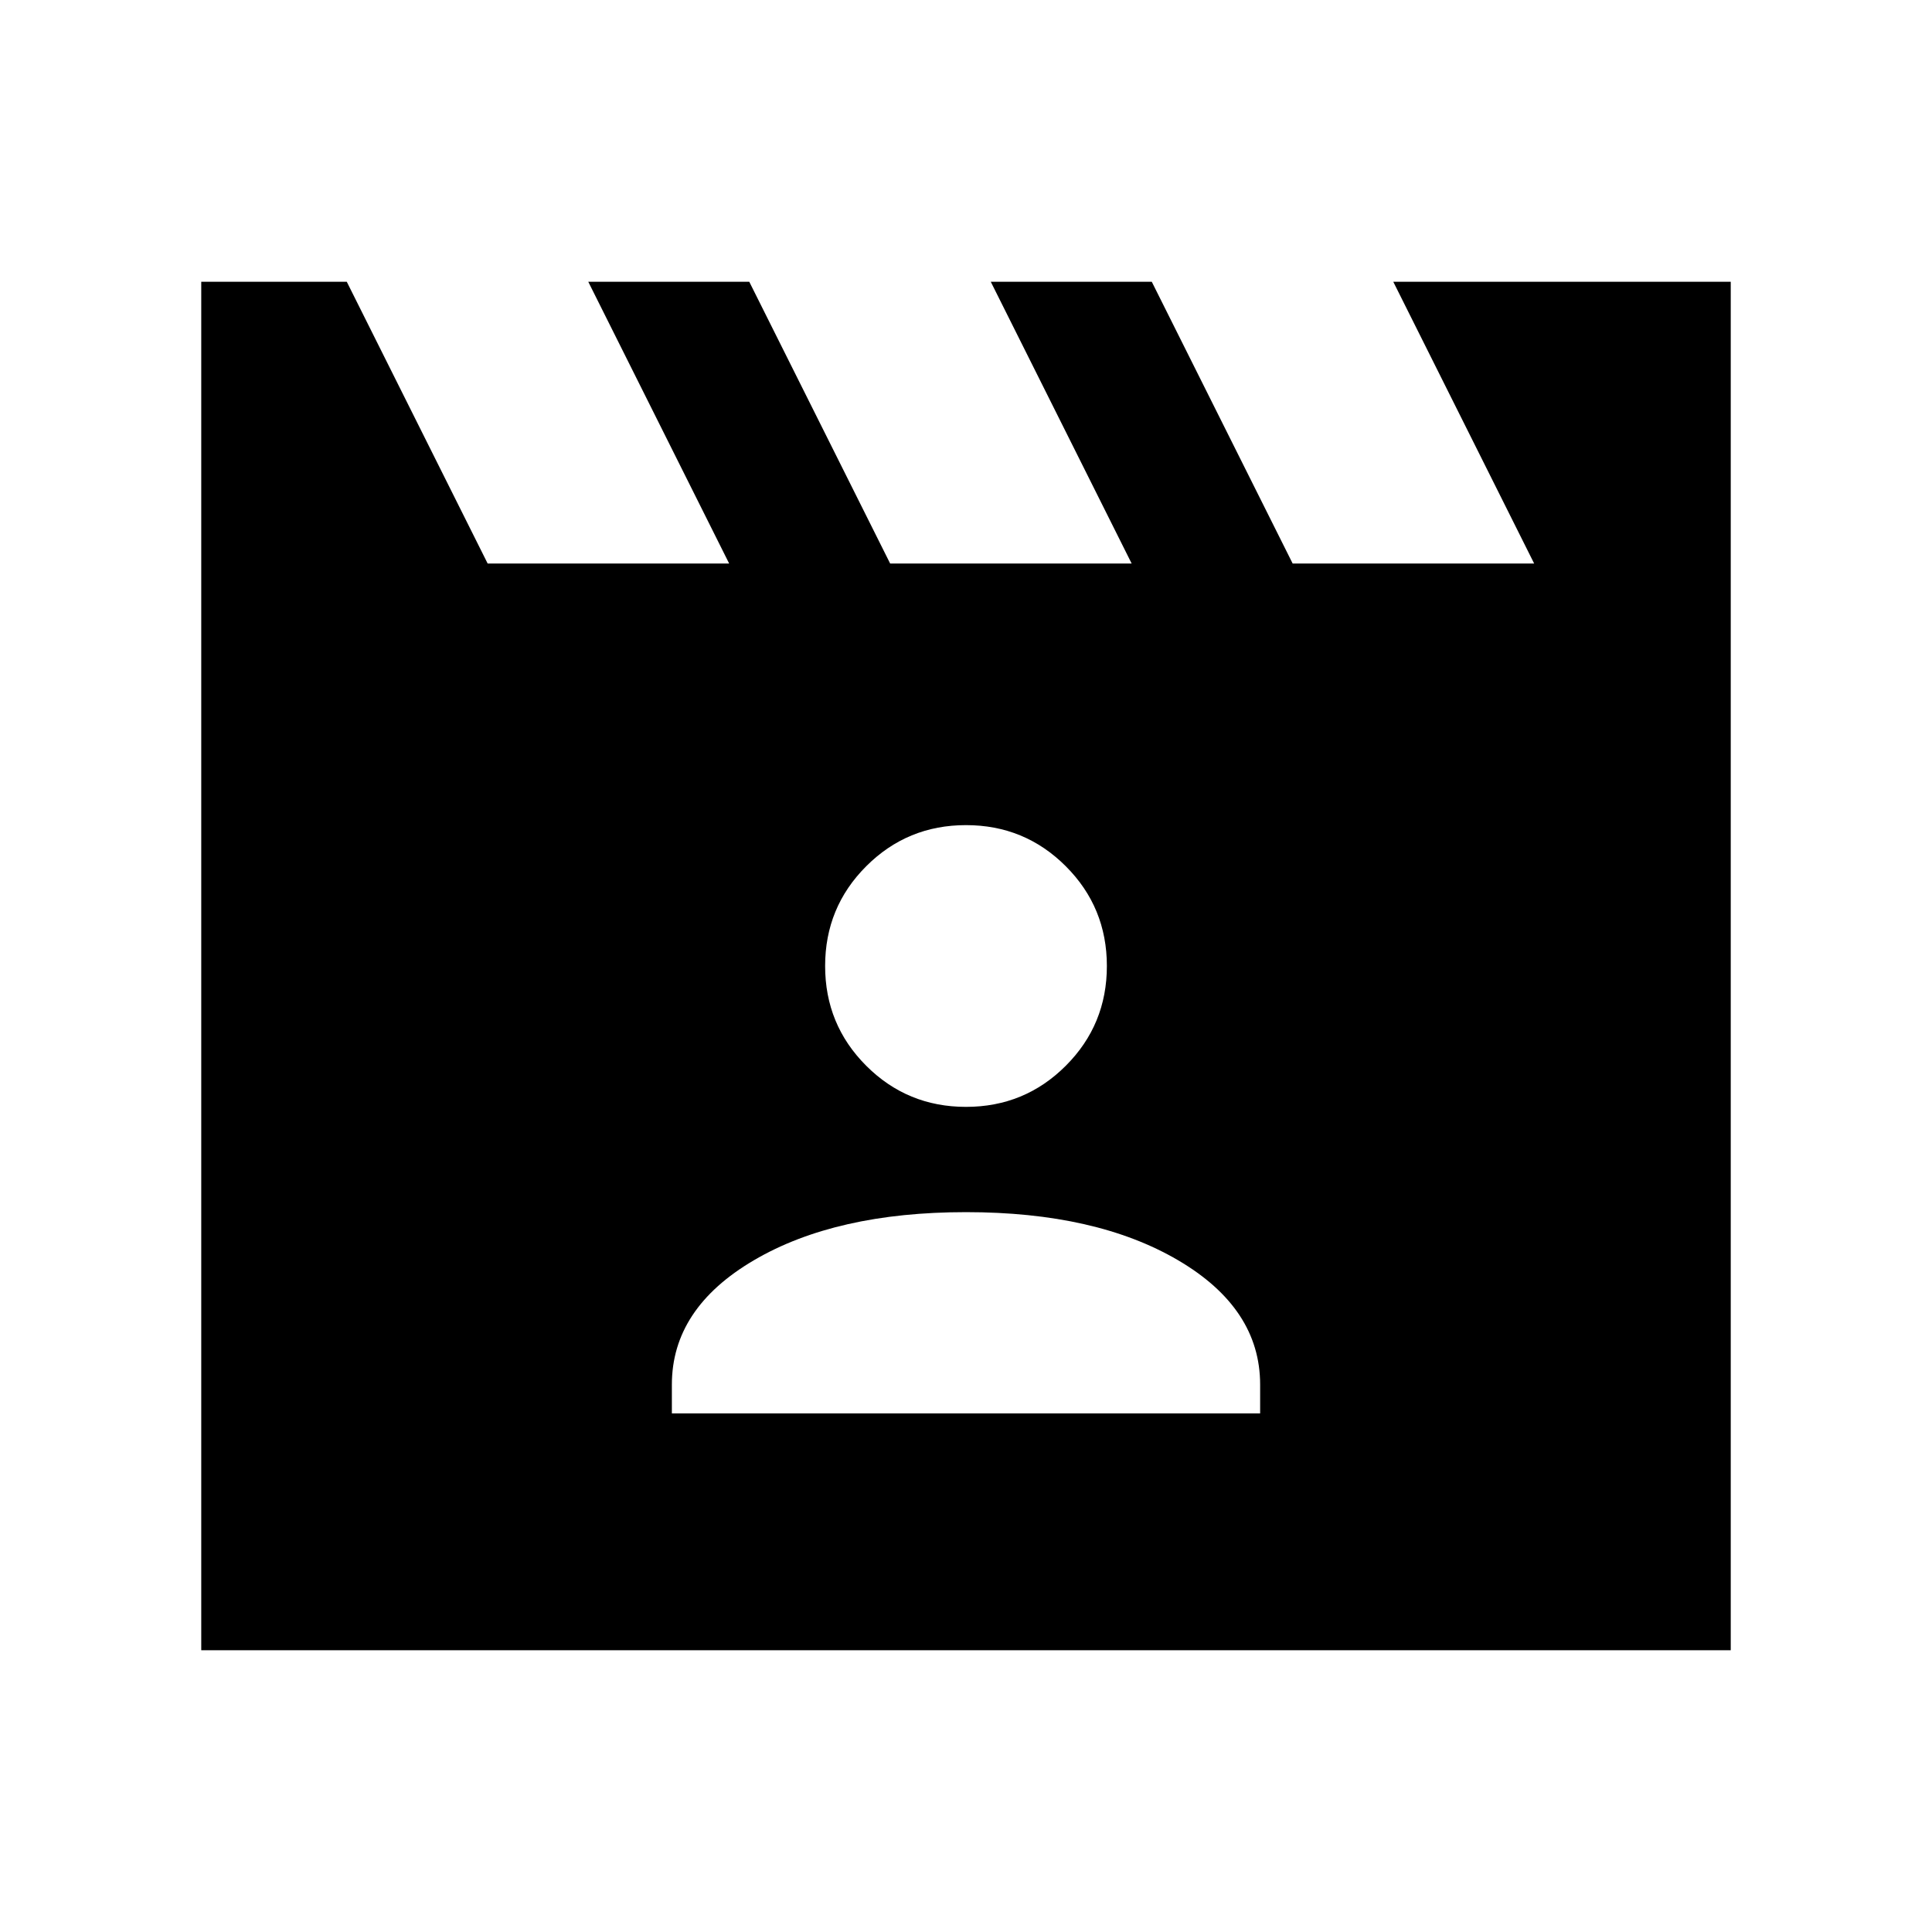 <svg xmlns="http://www.w3.org/2000/svg" height="24" viewBox="0 -960 960 960" width="24"><path d="M172.309-819.999 242.308-680h120l-69.999-139.999h80L442.308-680h120l-69.999-139.999h80L642.308-680h120l-69.999-139.999h167.69v679.998H100.001v-679.998h72.308Zm161.538 562.305h292.306v-14.307q0-37.845-40.731-61.768-40.73-23.923-105.422-23.923-64.692 0-105.422 23.923-40.731 23.923-40.731 61.768v14.307ZM480-410.001q29.154 0 49.576-20.423 20.423-20.422 20.423-49.576t-20.423-49.576Q509.154-549.999 480-549.999t-49.576 20.423Q410.001-509.154 410.001-480t20.423 49.576q20.422 20.423 49.576 20.423Z"/></svg>